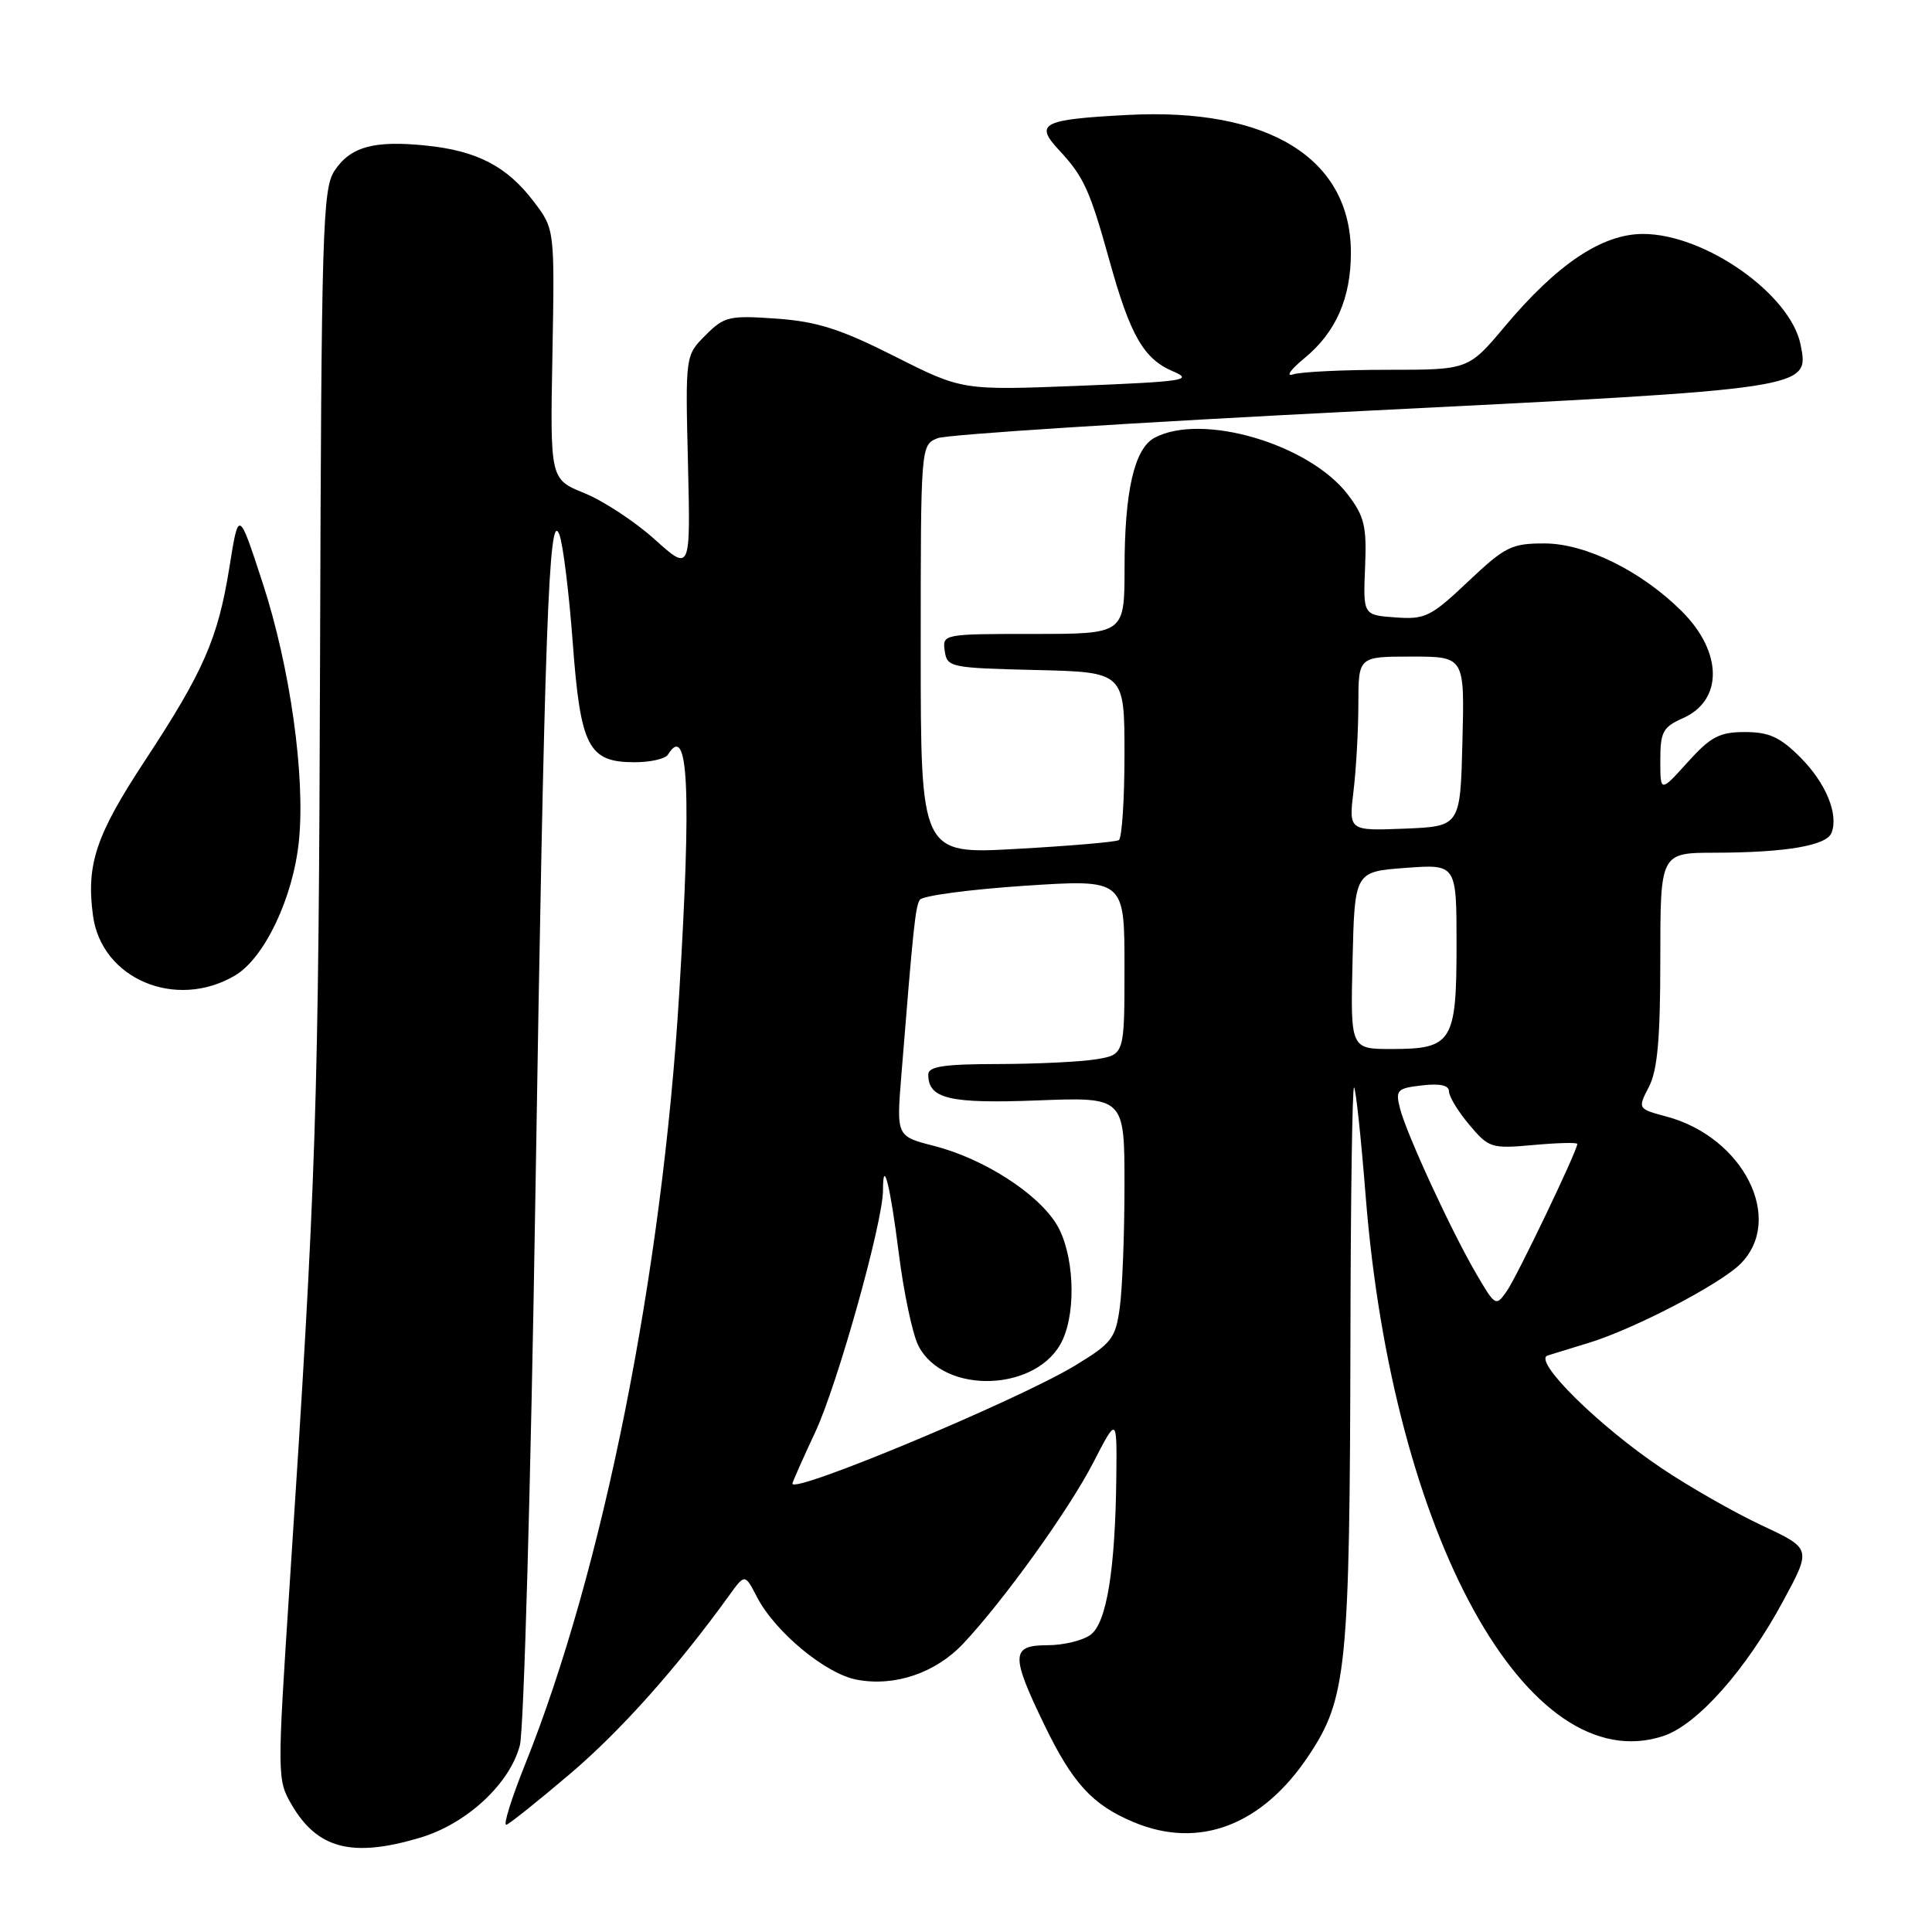 <?xml version="1.0" encoding="UTF-8" standalone="no"?>
<!DOCTYPE svg PUBLIC "-//W3C//DTD SVG 1.1//EN" "http://www.w3.org/Graphics/SVG/1.1/DTD/svg11.dtd" >
<svg xmlns="http://www.w3.org/2000/svg" xmlns:xlink="http://www.w3.org/1999/xlink" version="1.1" viewBox="0 0 256 256">
 <g >
 <path fill="currentColor"
d=" M 55.65 243.51 C 61.83 241.68 67.58 236.34 68.89 231.24 C 69.41 229.18 70.34 196.45 70.94 158.50 C 72.15 83.14 72.73 67.11 74.12 70.84 C 74.61 72.12 75.40 78.56 75.89 85.14 C 76.92 98.99 77.96 101.00 84.10 101.00 C 86.18 101.00 88.16 100.55 88.50 100.00 C 91.22 95.60 91.64 104.61 90.00 131.62 C 87.74 168.85 79.89 208.09 69.58 233.79 C 67.75 238.35 66.63 241.95 67.10 241.79 C 67.57 241.63 71.39 238.57 75.59 235.00 C 82.28 229.30 89.67 221.02 96.60 211.43 C 98.70 208.52 98.70 208.52 100.29 211.59 C 102.69 216.24 109.40 221.80 113.54 222.57 C 118.56 223.52 123.97 221.68 127.64 217.78 C 133.00 212.08 141.63 200.08 144.87 193.79 C 148.00 187.72 148.00 187.72 147.92 195.61 C 147.78 208.03 146.64 215.06 144.49 216.63 C 143.46 217.38 140.90 218.00 138.81 218.00 C 133.96 218.00 133.90 219.29 138.37 228.53 C 142.12 236.29 144.76 239.17 150.23 241.45 C 158.89 245.07 167.25 241.88 173.41 232.62 C 178.46 225.03 178.85 221.05 178.94 177.08 C 178.97 158.70 179.19 143.86 179.42 144.09 C 179.66 144.32 180.35 150.81 180.96 158.51 C 184.53 203.49 202.43 235.96 220.40 230.03 C 224.89 228.55 231.36 221.27 236.29 212.12 C 240.03 205.20 240.03 205.20 233.46 202.13 C 229.85 200.44 223.87 197.03 220.19 194.56 C 211.81 188.94 203.04 180.27 205.07 179.61 C 205.86 179.36 208.30 178.61 210.50 177.94 C 216.49 176.12 227.91 170.18 230.62 167.47 C 236.50 161.59 231.05 150.71 220.86 147.96 C 216.99 146.92 216.99 146.92 218.49 144.01 C 219.63 141.82 220.00 137.60 220.00 127.05 C 220.00 113.00 220.00 113.00 227.25 112.99 C 236.63 112.97 242.04 112.05 242.69 110.35 C 243.65 107.87 241.92 103.72 238.54 100.34 C 235.87 97.67 234.40 97.00 231.22 97.00 C 227.84 97.00 226.68 97.61 223.62 101.00 C 220.00 105.01 220.00 105.01 220.00 100.75 C 220.00 96.98 220.34 96.34 223.00 95.16 C 228.33 92.80 228.27 86.42 222.87 81.02 C 217.55 75.70 210.12 72.02 204.69 72.01 C 200.28 72.00 199.44 72.42 194.53 77.06 C 189.59 81.73 188.84 82.10 184.90 81.81 C 180.62 81.50 180.62 81.50 180.88 75.19 C 181.11 69.74 180.80 68.43 178.60 65.54 C 173.48 58.83 159.26 54.65 152.98 58.01 C 150.31 59.44 149.01 65.08 149.01 75.25 C 149.00 84.00 149.00 84.00 136.93 84.00 C 124.99 84.00 124.86 84.02 125.18 86.25 C 125.49 88.42 125.92 88.51 137.25 88.78 C 149.00 89.06 149.00 89.06 149.00 99.97 C 149.00 105.97 148.66 111.08 148.25 111.32 C 147.84 111.57 141.76 112.09 134.75 112.48 C 122.00 113.20 122.00 113.20 122.00 86.08 C 122.00 58.96 122.00 58.96 124.25 58.06 C 125.49 57.57 150.80 55.95 180.50 54.46 C 239.99 51.49 239.75 51.52 238.59 45.68 C 237.25 38.98 225.90 31.00 217.71 31.00 C 212.29 31.00 206.35 34.97 199.40 43.25 C 194.57 49.00 194.57 49.00 183.87 49.00 C 177.98 49.00 172.34 49.27 171.33 49.61 C 170.32 49.94 171.02 48.96 172.87 47.44 C 177.01 44.03 179.00 39.51 179.00 33.48 C 179.00 20.99 168.10 14.25 149.45 15.23 C 138.10 15.82 137.04 16.36 140.30 19.86 C 143.61 23.41 144.40 25.16 147.00 34.50 C 149.76 44.45 151.54 47.56 155.44 49.21 C 158.18 50.37 156.90 50.56 143.00 51.12 C 127.50 51.73 127.50 51.73 118.56 47.22 C 111.36 43.59 108.30 42.61 102.89 42.22 C 96.62 41.78 95.98 41.92 93.49 44.42 C 90.81 47.09 90.81 47.09 91.16 61.42 C 91.50 75.74 91.50 75.74 86.75 71.47 C 84.14 69.12 79.96 66.37 77.45 65.35 C 72.89 63.50 72.89 63.50 73.20 46.93 C 73.50 30.35 73.50 30.35 70.70 26.68 C 67.17 22.04 63.21 19.98 56.48 19.29 C 49.56 18.57 46.41 19.44 44.31 22.65 C 42.75 25.03 42.58 30.58 42.41 86.88 C 42.23 146.77 41.92 156.07 38.37 210.14 C 36.72 235.38 36.72 235.84 38.65 239.14 C 42.07 245.00 46.67 246.18 55.65 243.51 Z  M 31.14 129.26 C 35.03 126.96 38.83 118.99 39.60 111.50 C 40.49 102.92 38.45 88.38 34.78 77.17 C 31.62 67.50 31.62 67.50 30.40 75.16 C 28.88 84.62 26.99 88.95 19.19 100.81 C 12.71 110.66 11.41 114.54 12.32 121.31 C 13.44 129.72 23.31 133.88 31.14 129.26 Z  M 105.00 196.59 C 105.00 196.39 106.37 193.30 108.04 189.73 C 110.97 183.46 117.00 161.94 117.00 157.73 C 117.00 153.23 117.96 157.05 119.09 166.03 C 119.74 171.24 120.91 176.76 121.68 178.29 C 125.04 184.93 137.66 184.42 140.81 177.53 C 142.67 173.44 142.27 165.96 140.00 162.23 C 137.49 158.11 130.34 153.53 123.81 151.85 C 118.78 150.57 118.78 150.57 119.43 142.53 C 121.01 122.86 121.29 120.15 121.88 119.23 C 122.22 118.69 128.46 117.86 135.75 117.37 C 149.00 116.50 149.00 116.50 149.00 128.12 C 149.00 139.74 149.00 139.74 145.25 140.36 C 143.19 140.70 137.34 140.98 132.25 140.99 C 125.07 141.00 123.00 141.31 123.00 142.38 C 123.00 145.60 125.80 146.26 137.50 145.81 C 149.00 145.37 149.00 145.37 149.00 157.05 C 149.00 163.47 148.72 170.75 148.38 173.22 C 147.82 177.35 147.33 177.98 142.44 180.95 C 134.88 185.53 105.00 198.01 105.00 196.59 Z  M 195.64 168.83 C 192.33 163.18 186.34 150.20 185.50 146.85 C 184.89 144.44 185.12 144.20 188.42 143.82 C 190.80 143.54 192.00 143.81 192.00 144.62 C 192.00 145.30 193.21 147.29 194.69 149.04 C 197.28 152.12 197.61 152.22 203.19 151.72 C 206.39 151.43 209.00 151.36 209.00 151.58 C 209.00 152.48 201.03 169.11 199.67 171.06 C 198.22 173.14 198.14 173.10 195.64 168.83 Z  M 179.22 127.25 C 179.50 115.50 179.50 115.50 186.25 115.00 C 193.00 114.50 193.00 114.50 193.00 125.18 C 193.00 138.07 192.42 139.00 184.40 139.00 C 178.94 139.00 178.94 139.00 179.22 127.25 Z  M 179.35 104.80 C 179.70 101.88 179.99 96.69 179.99 93.25 C 180.00 87.00 180.00 87.00 187.03 87.00 C 194.07 87.00 194.07 87.00 193.78 98.25 C 193.50 109.50 193.50 109.50 186.11 109.80 C 178.71 110.09 178.71 110.09 179.35 104.80 Z "/>
</g>
</svg>